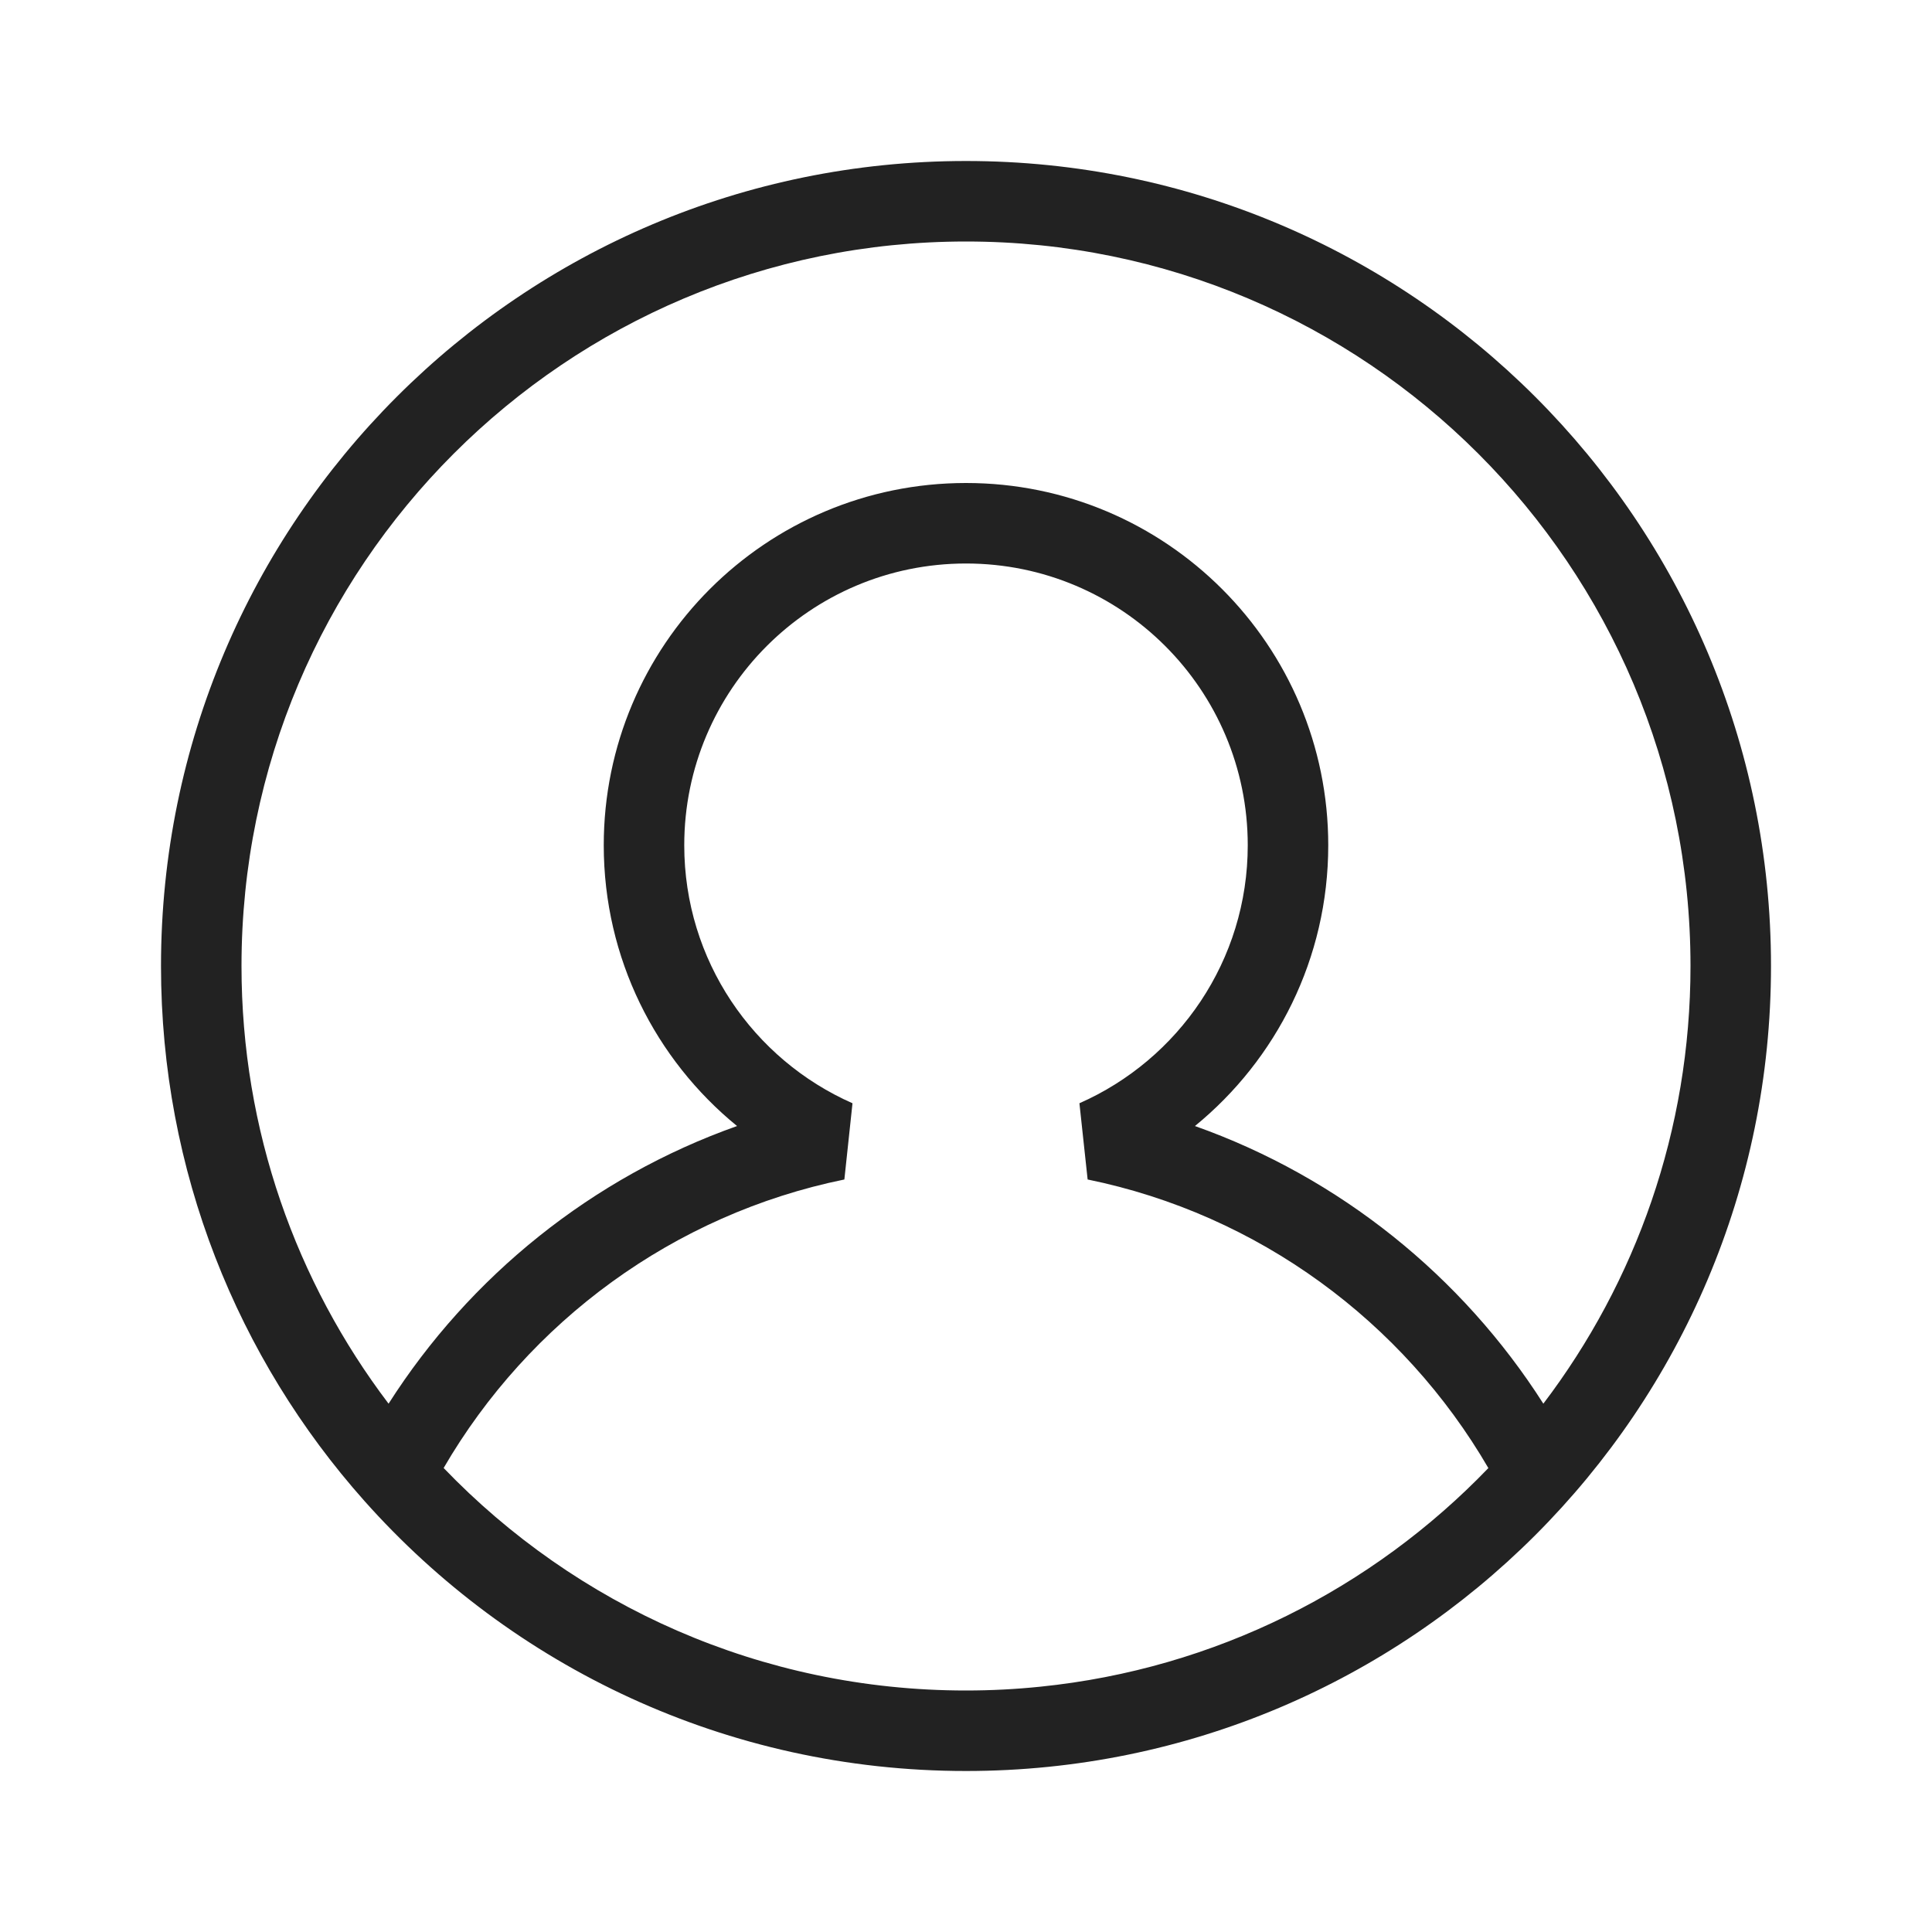 <svg width="24" height="24" viewBox="0 0 24 24" fill="none" xmlns="http://www.w3.org/2000/svg">
<path fill-rule="evenodd" clip-rule="evenodd" d="M12.92 20.953C12.618 20.984 12.311 21 12 21C9.45 21 7.148 19.94 5.511 18.236C6.568 16.419 8.366 15.086 10.489 14.652L10.59 13.705C9.358 13.162 8.5 11.931 8.5 10.5C8.5 8.567 10.067 7 12 7C13.933 7 15.5 8.567 15.5 10.5C15.5 11.931 14.641 13.162 13.409 13.705L13.511 14.652C15.634 15.086 17.432 16.419 18.489 18.237C17.05 19.733 15.1 20.732 12.92 20.953ZM19.172 17.437C18.163 15.854 16.643 14.626 14.844 13.988C15.854 13.163 16.5 11.907 16.5 10.5C16.5 8.015 14.485 6 12 6C9.514 6 7.5 8.015 7.5 10.5C7.5 11.907 8.145 13.163 9.156 13.988C7.356 14.626 5.837 15.853 4.827 17.437C3.681 15.926 3 14.043 3 12C3 7.029 7.029 3 12 3C16.971 3 21 7.029 21 12C21 14.043 20.319 15.927 19.172 17.437ZM4.525 18.643C6.357 20.703 9.027 22 12 22C17.523 22 22 17.523 22 12C22 6.477 17.523 2 12 2C6.477 2 2 6.477 2 12C2 14.55 2.954 16.877 4.525 18.643Z" fill="#222222"/>
</svg>
